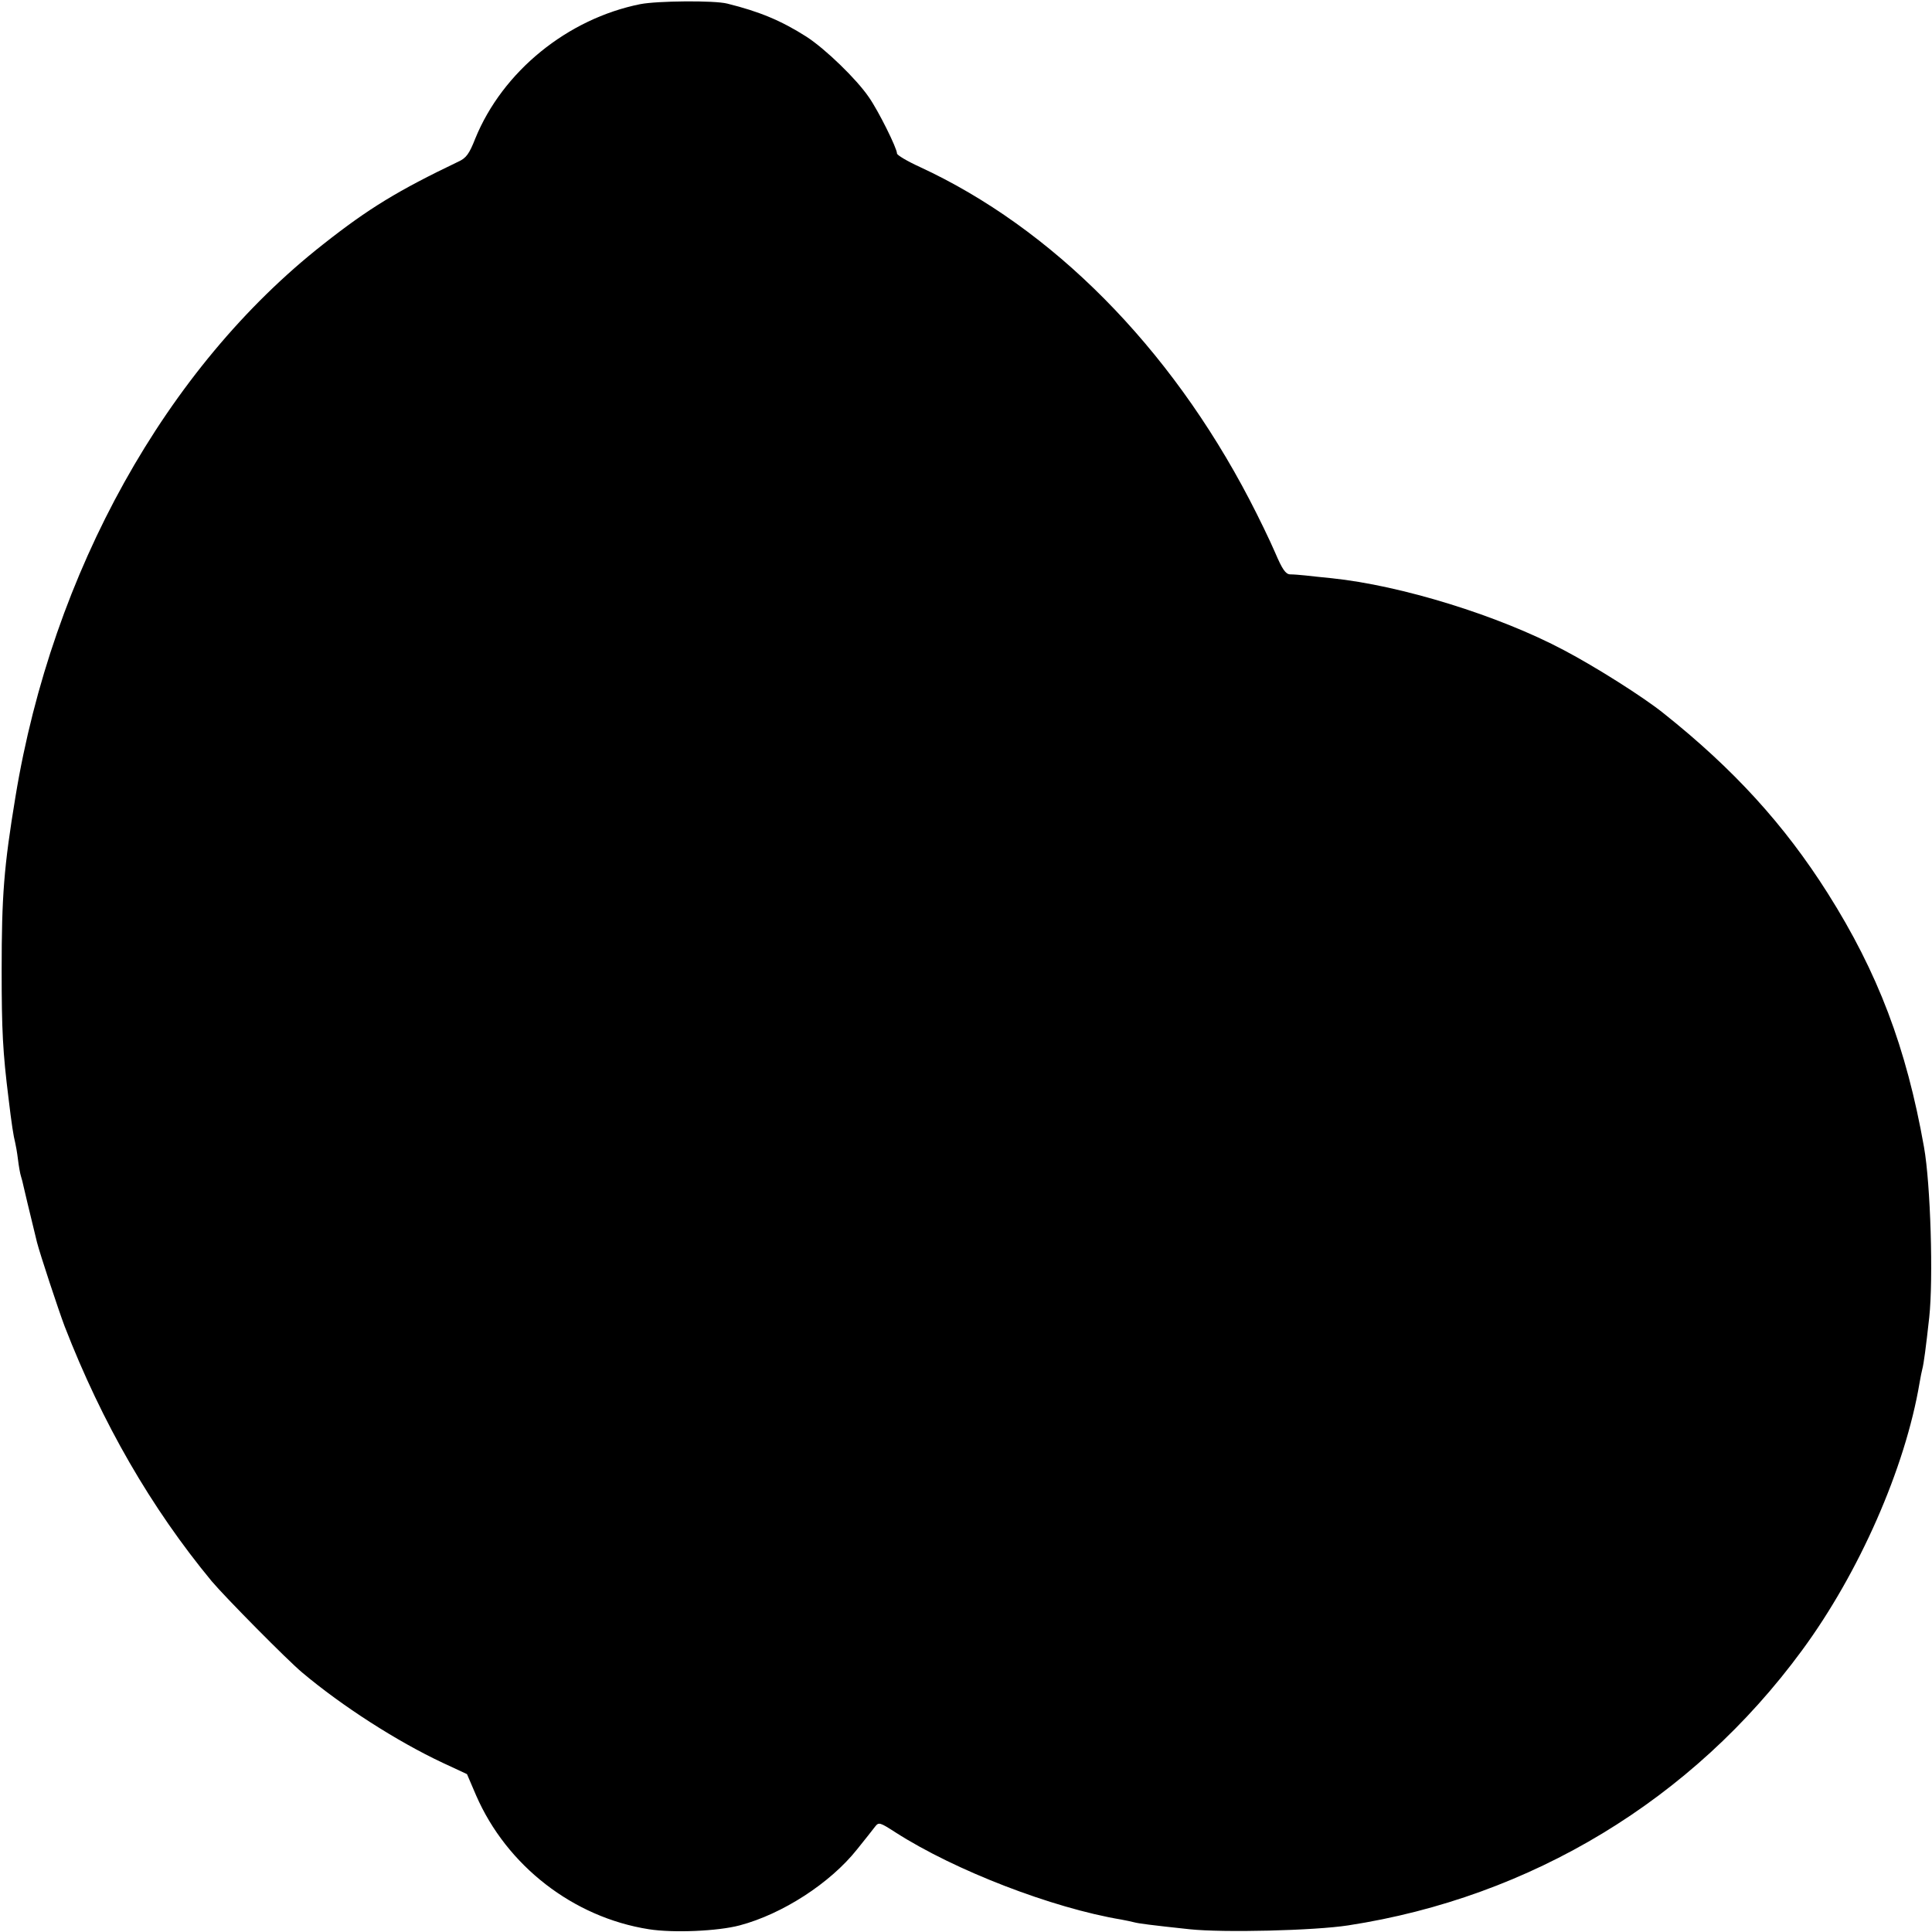 <?xml version="1.0" standalone="no"?>
<!DOCTYPE svg PUBLIC "-//W3C//DTD SVG 20010904//EN"
 "http://www.w3.org/TR/2001/REC-SVG-20010904/DTD/svg10.dtd">
<svg version="1.0" xmlns="http://www.w3.org/2000/svg"
 width="700pt" height="700pt" viewBox="0 0 700 700"
 preserveAspectRatio="xMidYMid meet">
<g transform="translate(0,700) scale(0.1,-0.1)"
fill="#000000" stroke="none">
<path d="M2320 6985 c-264 -53 -499 -244 -598 -487 -22 -56 -33 -71 -62 -84
-217 -104 -323 -168 -489 -299 -569 -447 -981 -1186 -1115 -2002 -42 -254 -50
-360 -50 -628 0 -217 4 -297 25 -465 11 -93 18 -137 24 -160 2 -8 7 -35 10
-60 3 -25 8 -53 11 -62 3 -9 7 -25 9 -35 3 -15 20 -84 49 -204 11 -43 77 -243
100 -304 136 -351 314 -659 533 -924 48 -57 274 -286 328 -331 145 -122 343
-249 509 -327 l88 -41 33 -77 c111 -255 352 -442 626 -485 89 -14 250 -7 329
14 155 41 328 153 425 275 28 35 57 71 65 82 14 18 17 17 76 -21 214 -137 566
-273 817 -315 17 -3 39 -8 47 -10 15 -4 59 -10 200 -25 122 -13 452 -5 575 14
663 102 1247 456 1643 995 208 282 375 662 427 971 3 19 8 42 10 50 5 18 13
78 25 187 15 138 5 483 -19 617 -64 361 -167 632 -349 920 -157 248 -341 450
-595 652 -72 58 -246 168 -360 228 -237 126 -591 235 -842 261 -33 3 -76 8
-95 10 -19 2 -44 4 -56 4 -16 1 -28 18 -54 79 -18 42 -60 129 -93 192 -289
554 -714 983 -1194 1205 -46 21 -83 43 -83 49 0 19 -67 154 -102 204 -45 66
-158 175 -226 219 -91 58 -170 91 -287 120 -47 12 -254 10 -315 -2z"/>
</g>
</svg>

